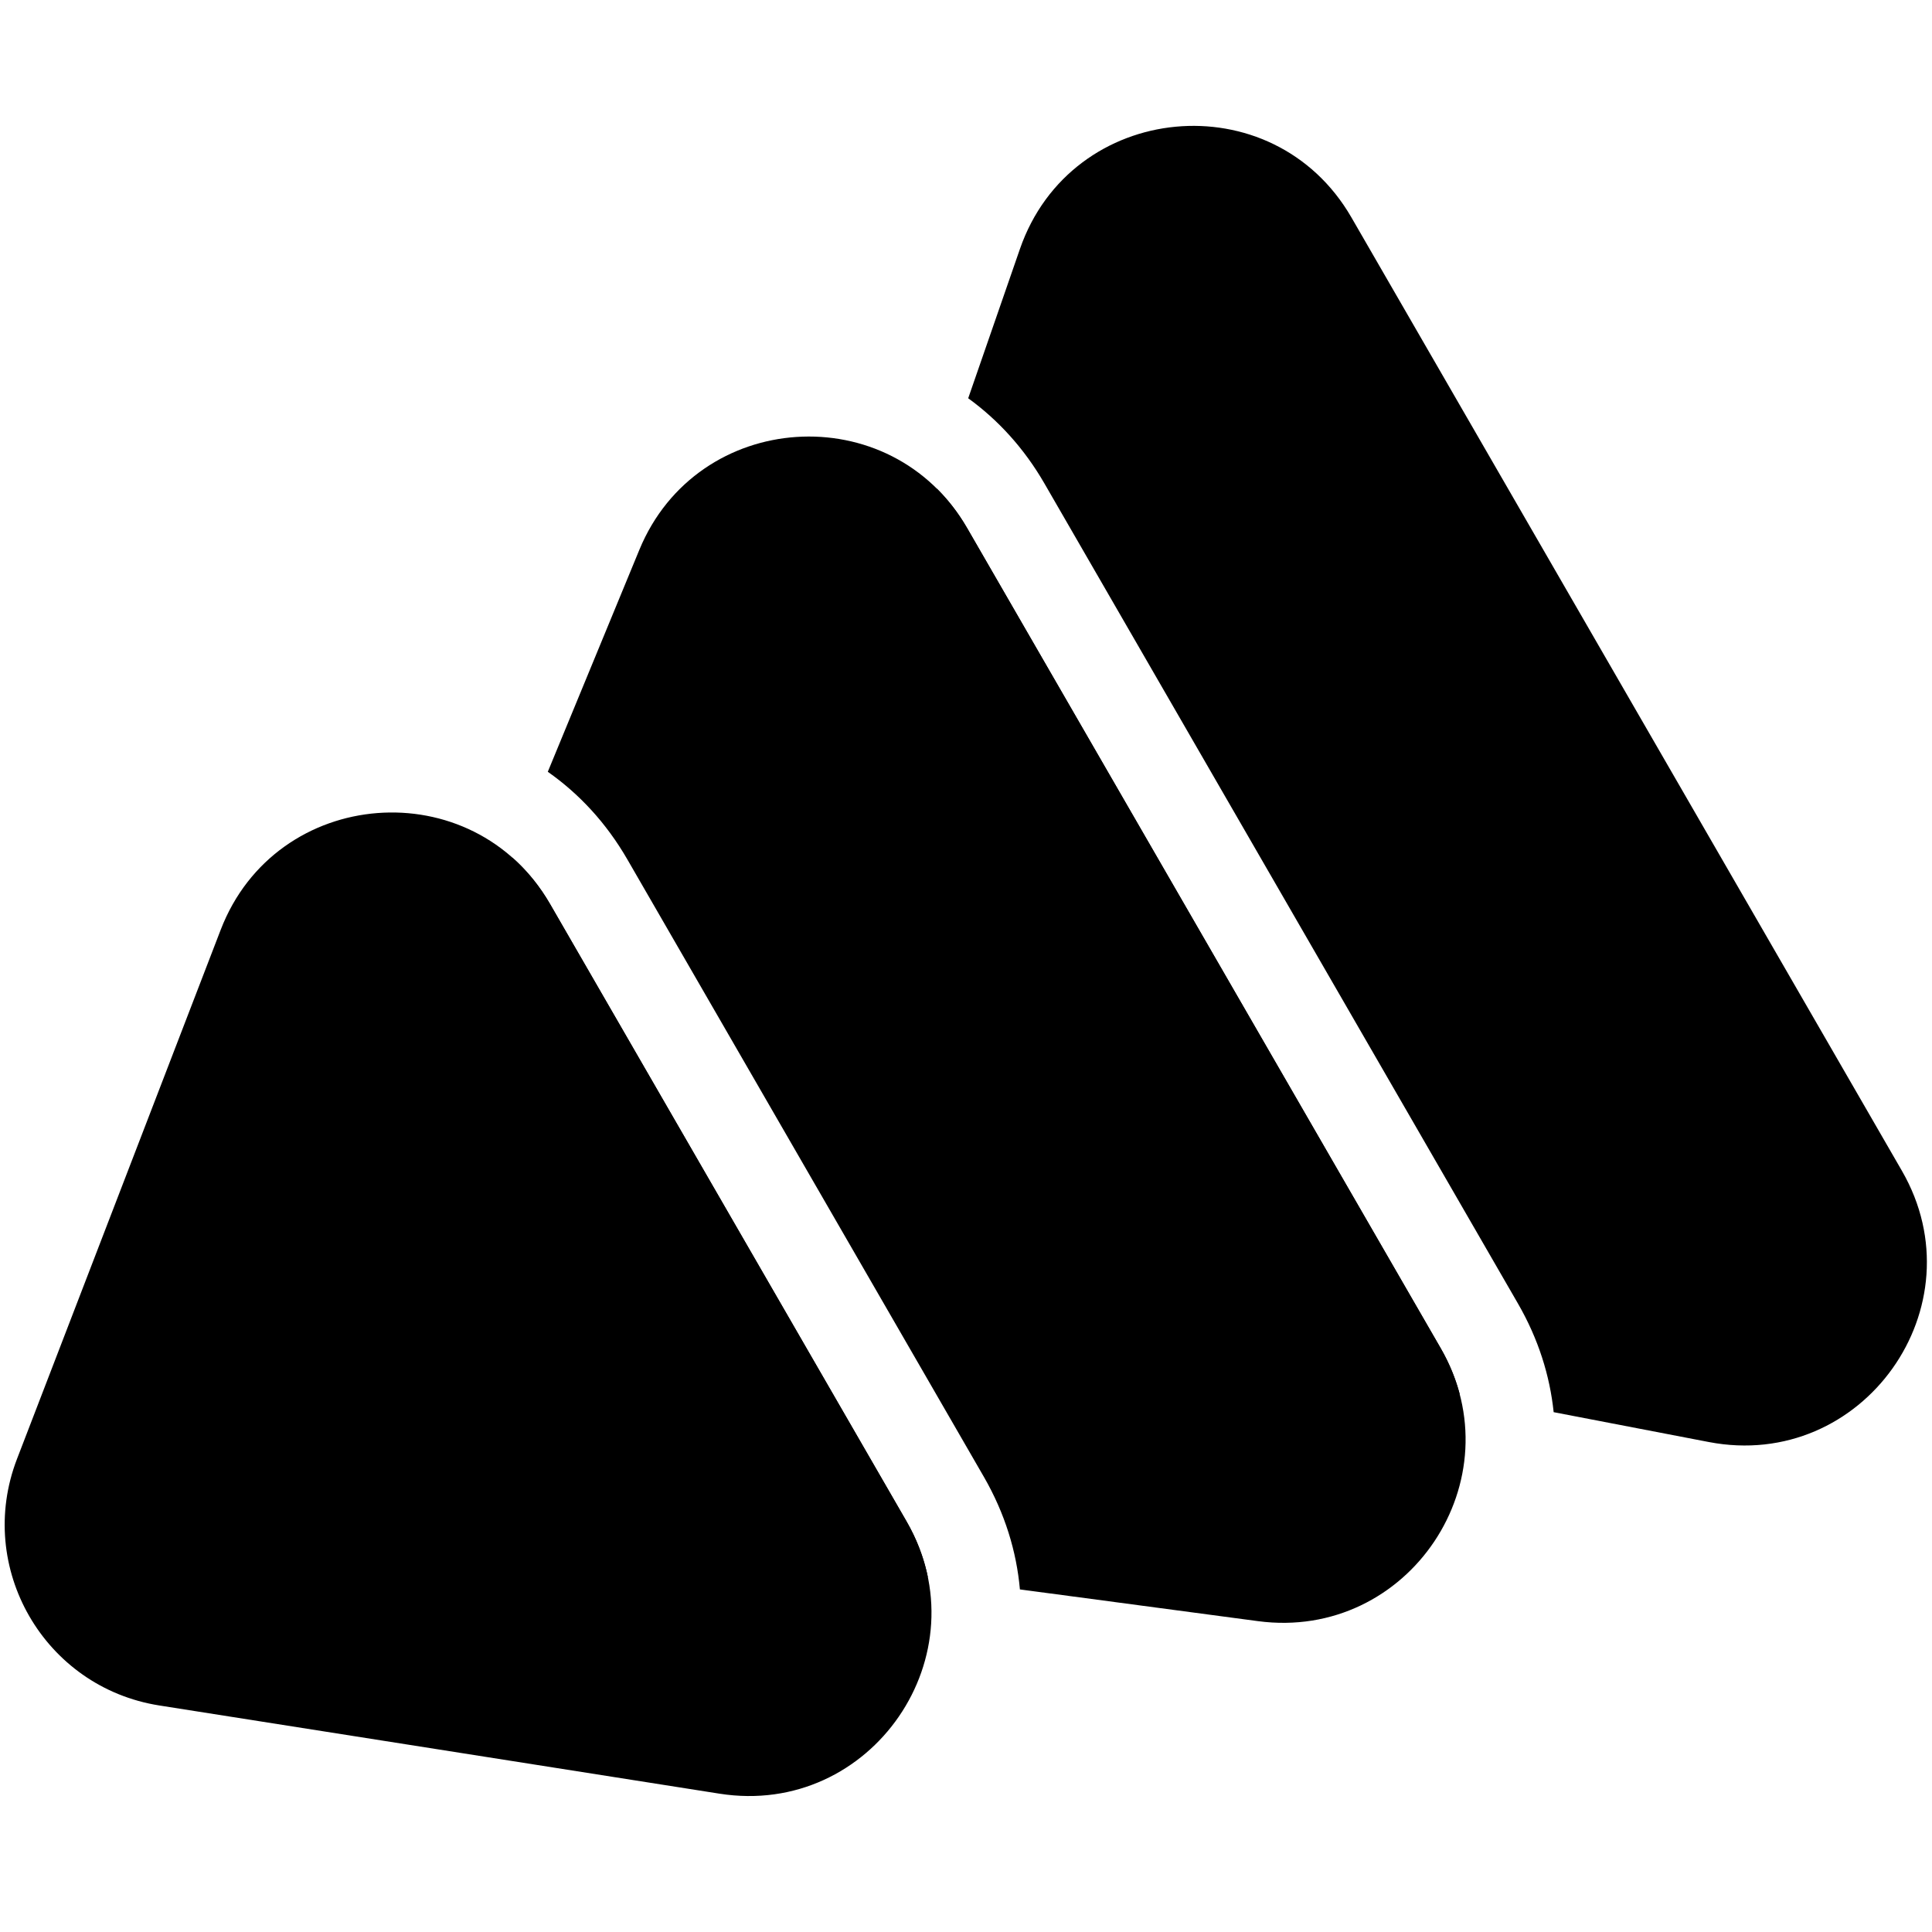 <svg width="373" height="373" xmlns="http://www.w3.org/2000/svg" fill="none">
 <g id="Layer_1">
  <title>Layer 1</title>
  <path id="svg_12" fill="black" d="m299.955,272.639l29.948,5.762c29.732,5.723 52.424,-26.149 37.284,-52.367l-106.278,-184.059c-15.14,-26.219 -54.09,-22.505 -64,6.101l-9.985,28.815c5.726,4.147 10.774,9.619 14.716,16.448l91.427,158.336c3.942,6.827 6.158,13.933 6.888,20.963zm-18.137,-3.489c-0.789,-2.989 -1.999,-5.962 -3.672,-8.858l-91.427,-158.339c-1.674,-2.898 -3.645,-5.435 -5.839,-7.611l-19.335,55.808l35.364,102.66l84.909,16.34z" clip-rule="evenodd" fill-rule="evenodd"/>
  <path id="svg_13" fill="black" d="m30.767,329.267c-22.228,-3.499 -35.568,-26.601 -27.485,-47.599l39.327,-102.159c10.674,-27.731 48.729,-30.708 63.587,-4.975l68.822,119.186c14.858,25.732 -6.749,57.197 -36.104,52.575l-108.147,-17.028z"/>
  <path id="svg_14" fill="black" d="m196.907,306.86l45.961,6.124c29.071,3.871 49.937,-27.3 35.274,-52.696l-91.429,-158.339c-14.663,-25.394 -52.096,-22.912 -63.276,4.196l-17.677,42.86c5.983,4.196 11.26,9.821 15.355,16.911l68.822,119.186c4.094,7.093 6.326,14.477 6.97,21.758zm-17.767,-2.366c-0.742,-3.629 -2.093,-7.257 -4.126,-10.778l-68.82,-119.186c-2.032,-3.519 -4.498,-6.502 -7.269,-8.956l-32.631,79.117c-8.841,21.439 5.017,45.437 28.004,48.5l84.843,11.303z" clip-rule="evenodd" fill-rule="evenodd"/>
 </g>
</svg>
